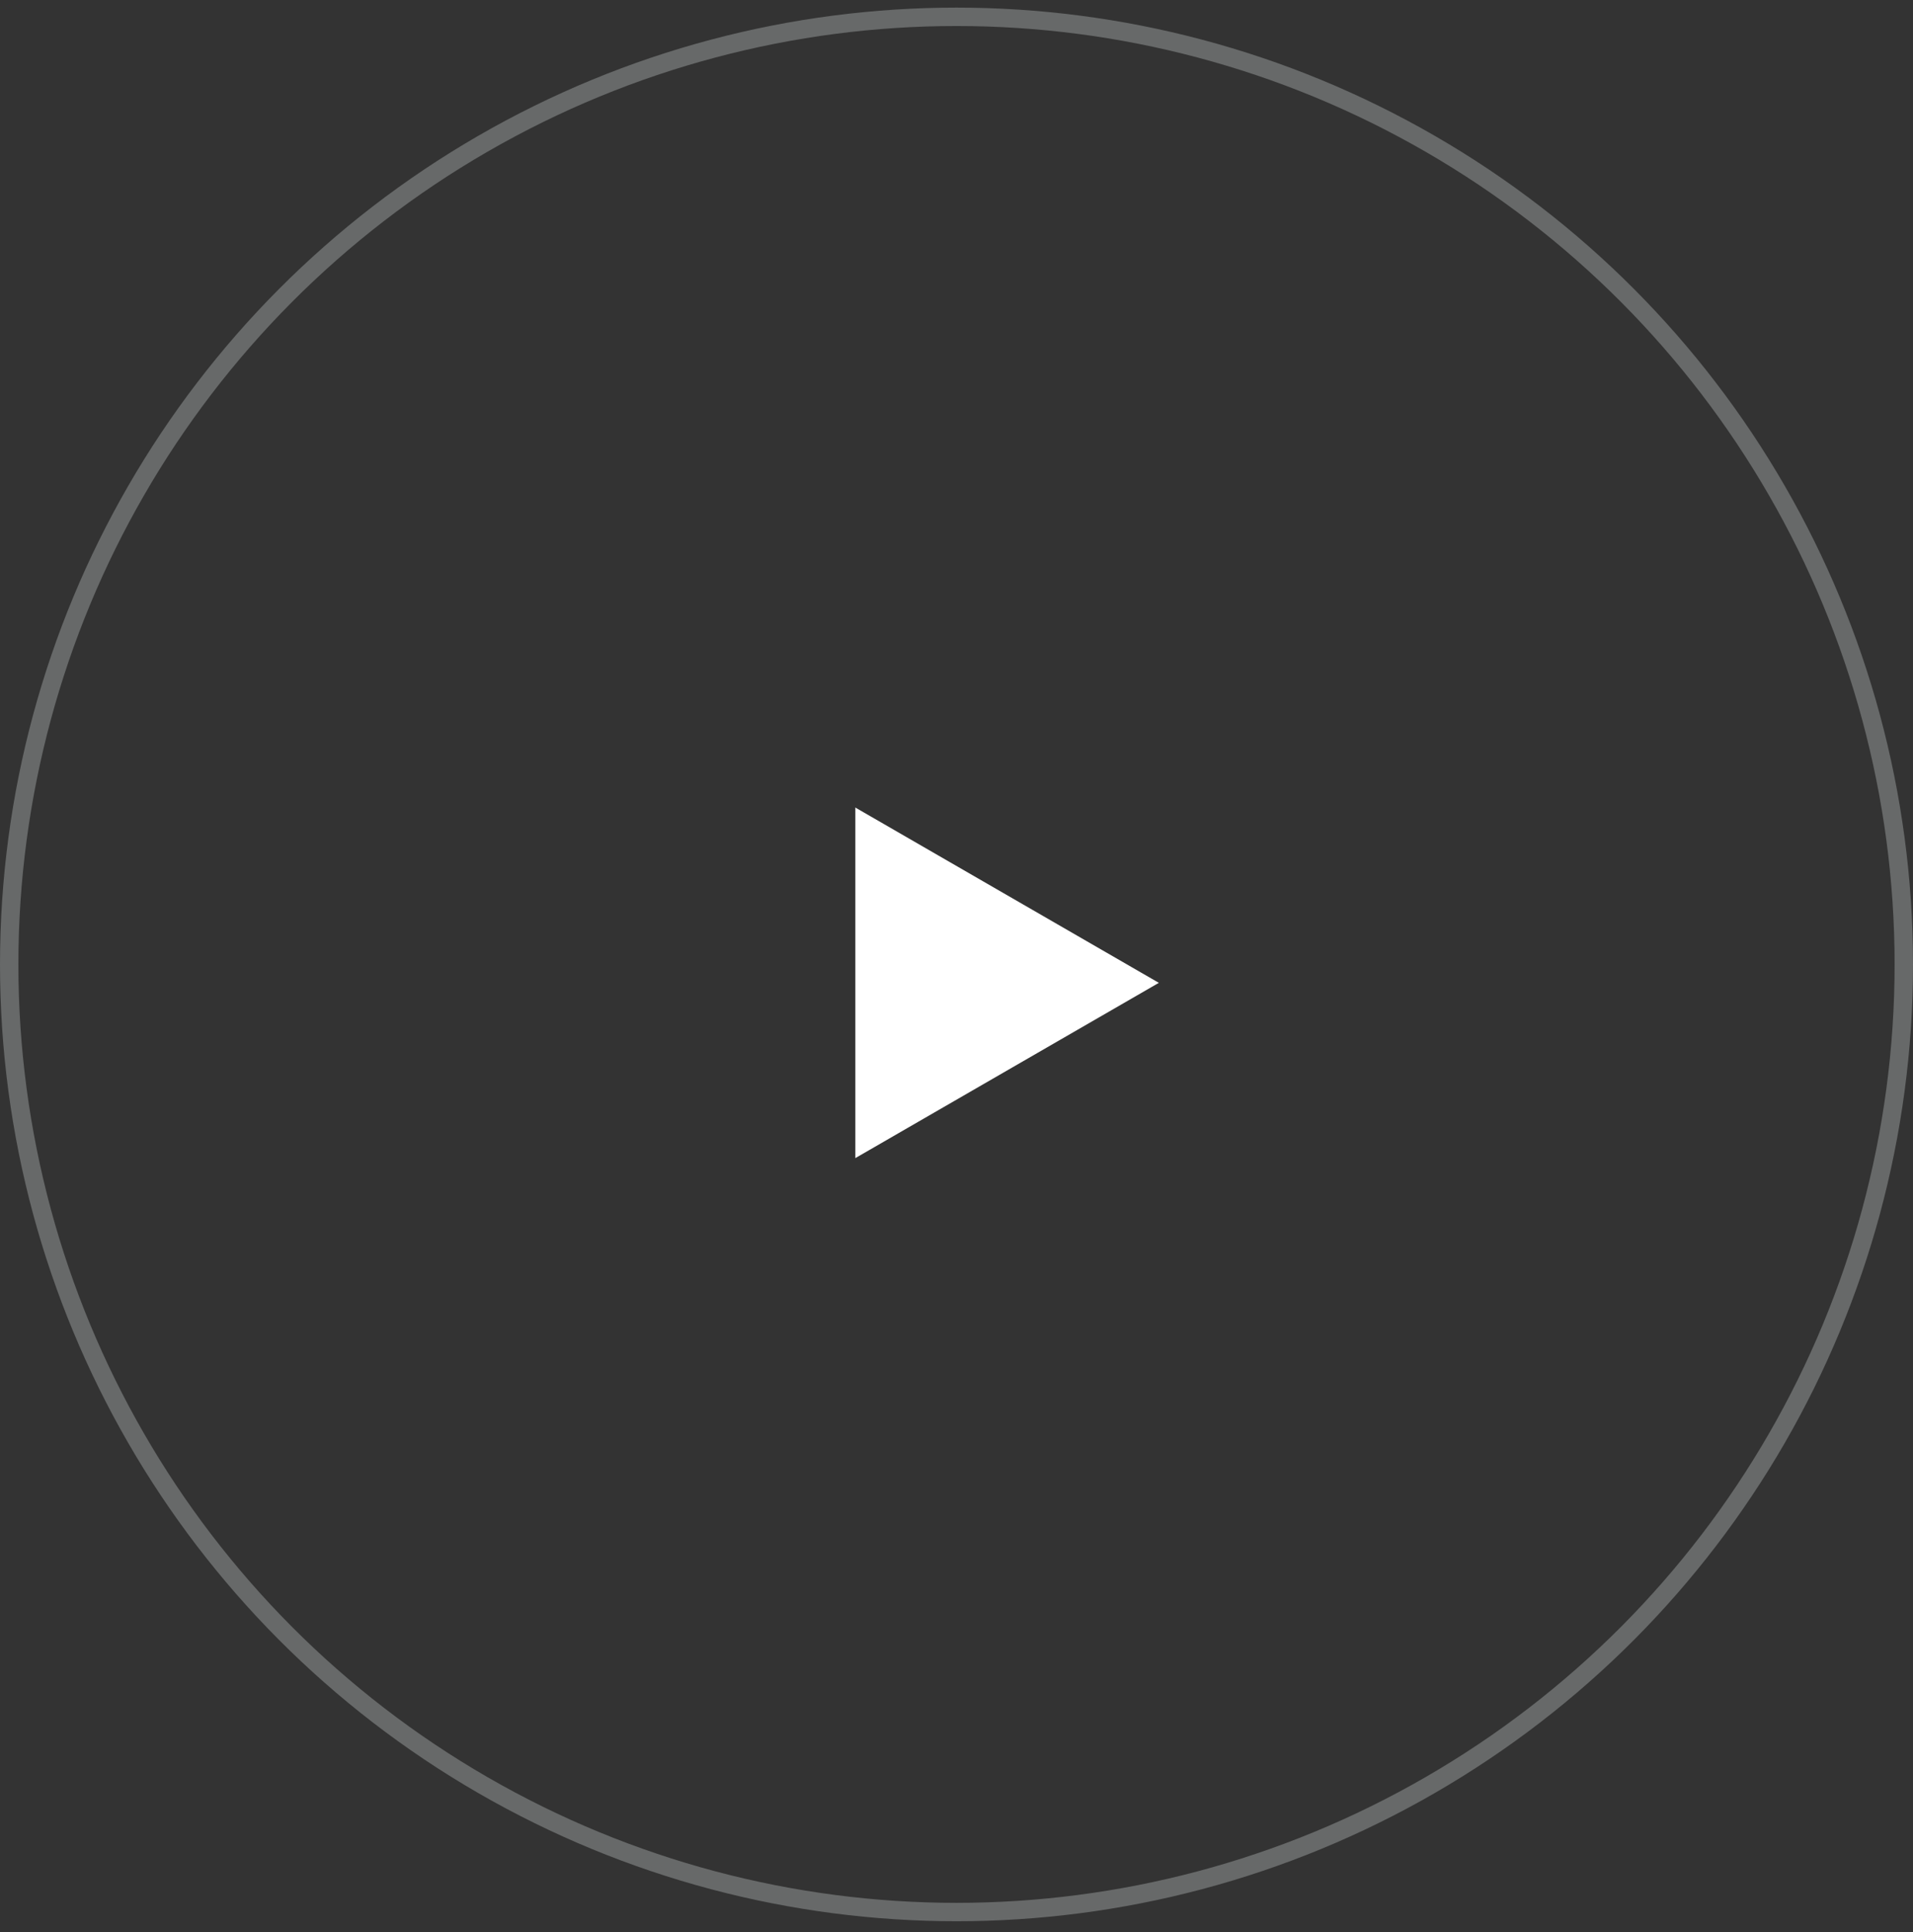 <svg width="104" height="105" viewBox="0 0 104 105" fill="none" xmlns="http://www.w3.org/2000/svg">
<rect x="0" y="0" width="104" height="105" fill="#333333" stroke="none"/>
<circle cx="52" cy="52.414" r="51.5" stroke="#C3C8C8" stroke-opacity="0.36"/>
<path d="M63 53.414L46.5 62.94L46.5 43.888L63 53.414Z" fill="white"/>
</svg>
